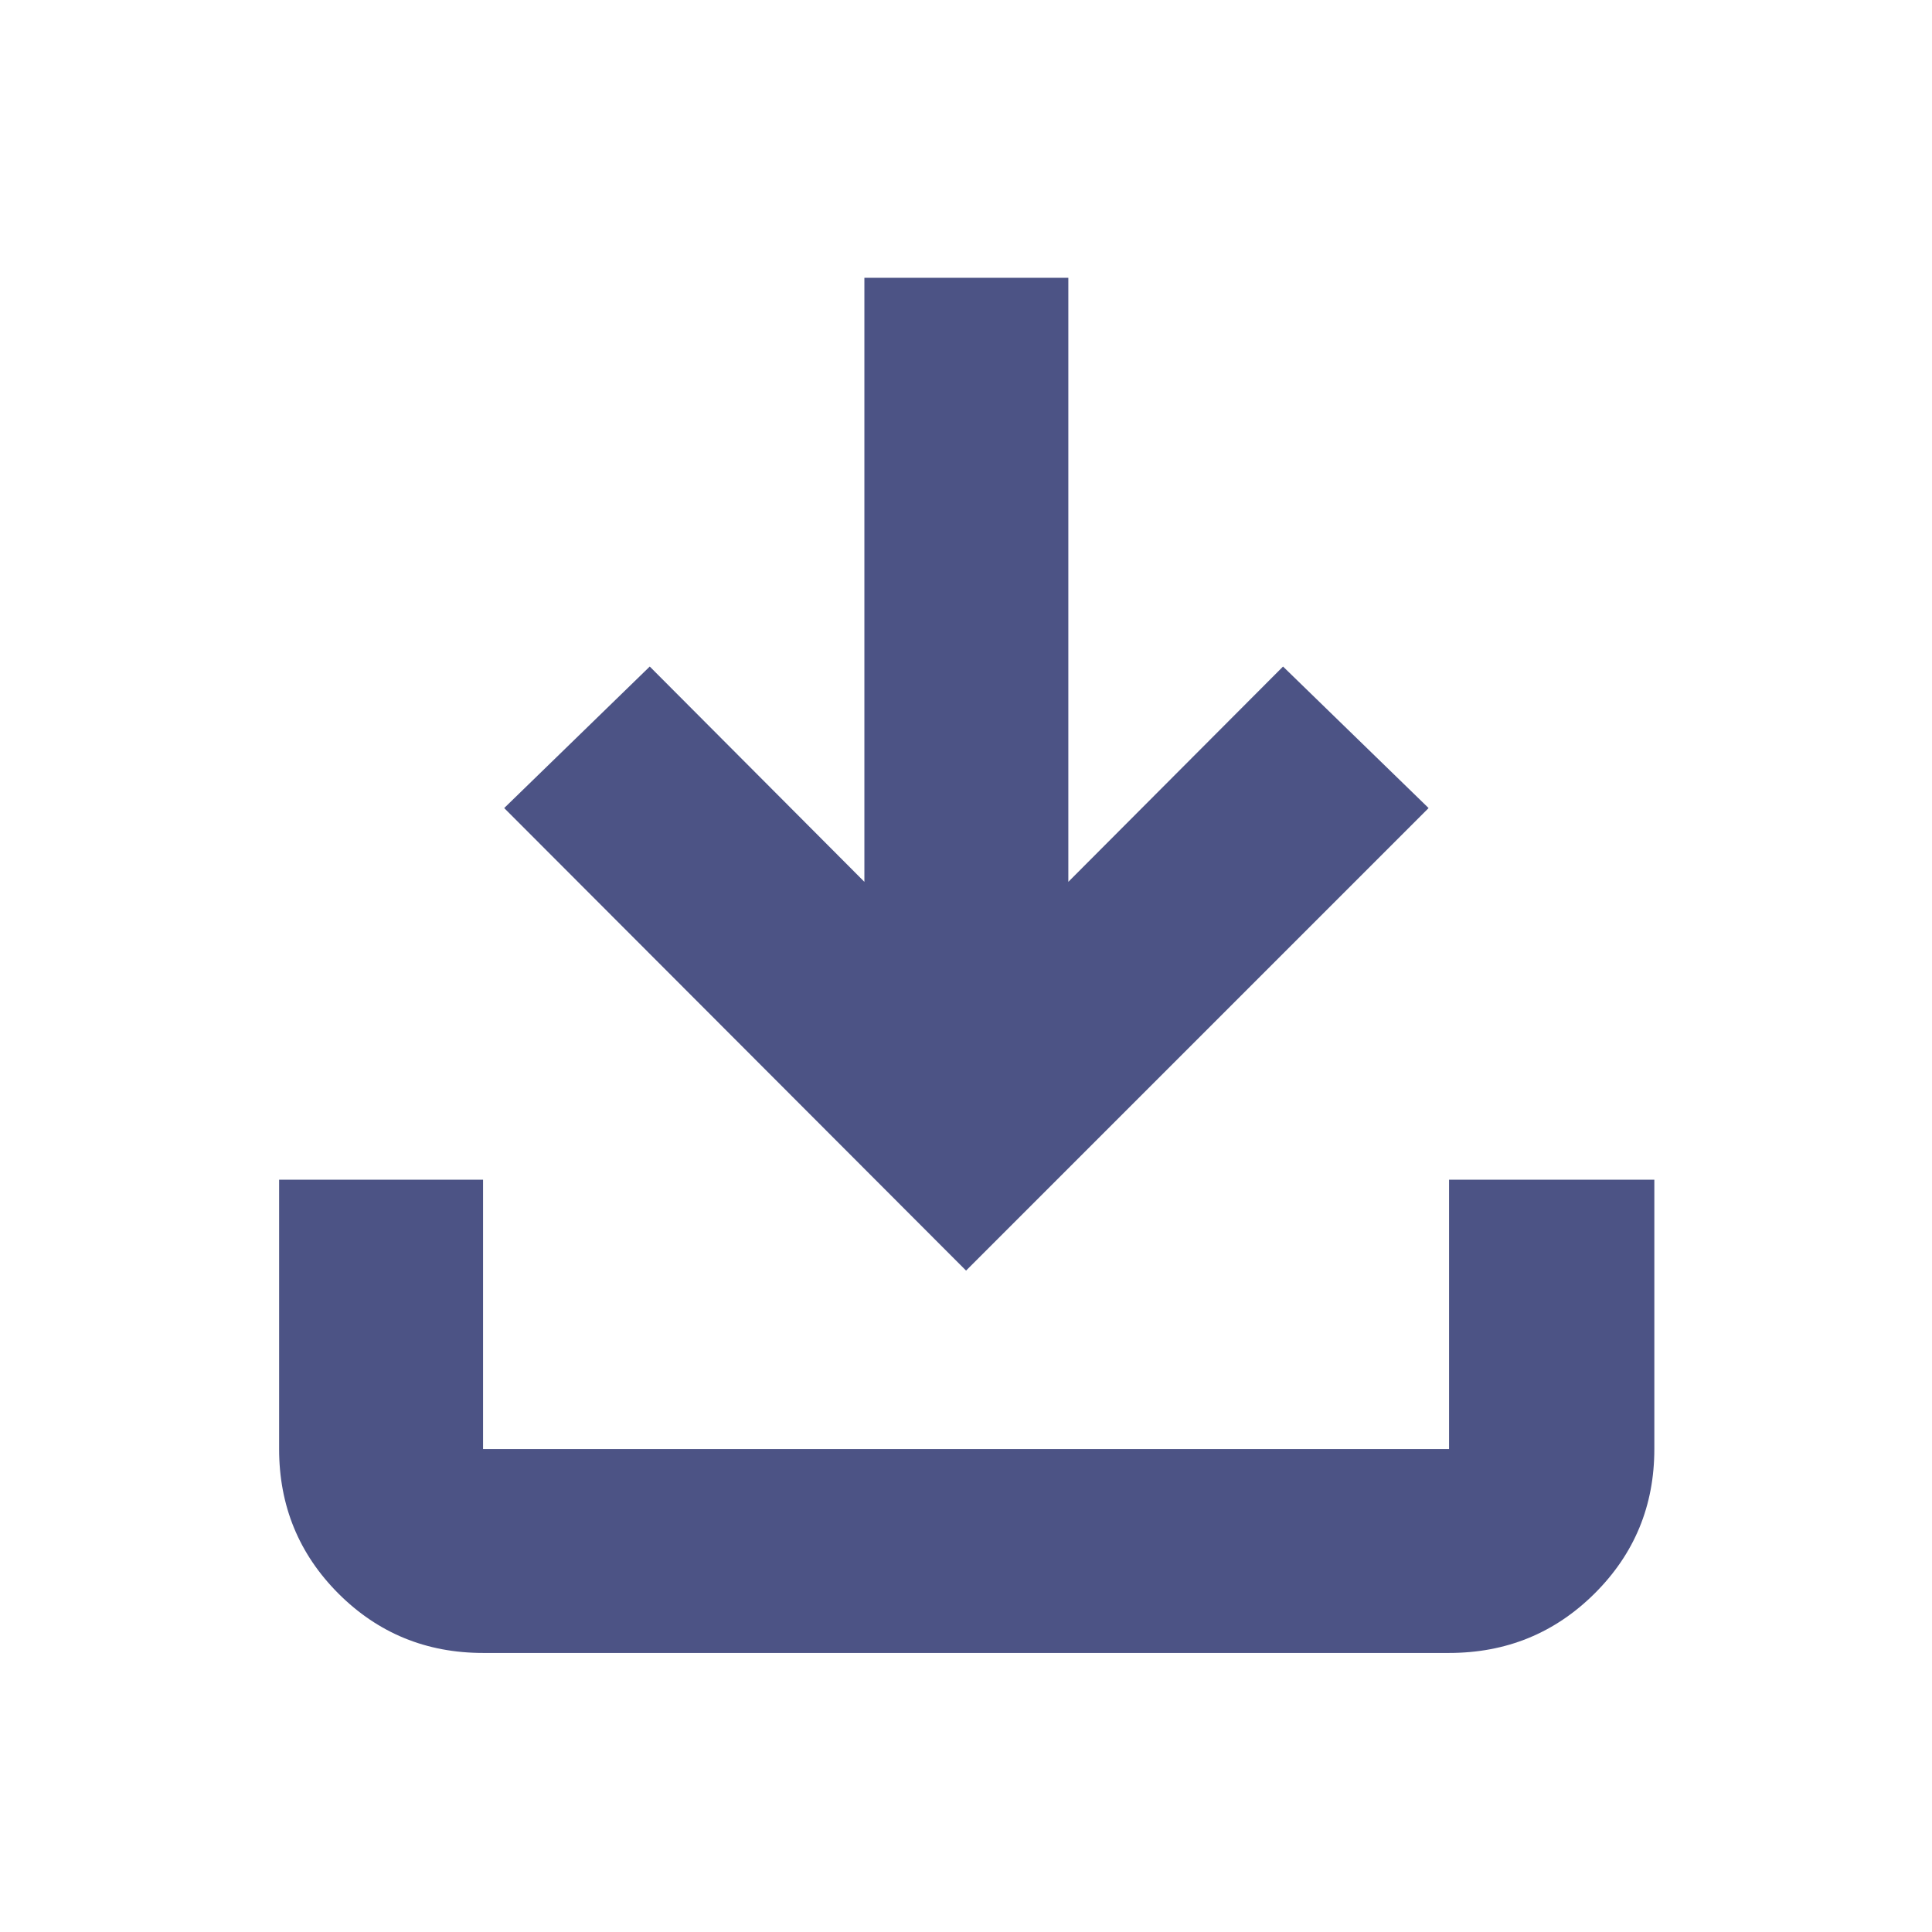 <svg width="32" height="32" viewBox="0 0 32 32" fill="none" xmlns="http://www.w3.org/2000/svg">
<g clip-path="url(#clip0_84_555)">
<mask id="mask0_84_555" style="mask-type:alpha" maskUnits="userSpaceOnUse" x="0" y="0" width="32" height="32">
<path d="M32 0H0V32H32V0Z" fill="#D9D9D9"/>
</mask>
<g mask="url(#mask0_84_555)">
<path d="M16.001 21.045L8.351 13.384L10.762 11.04L14.317 14.606V4.601H17.695V14.606L21.251 11.04L23.662 13.384L16.001 21.045ZM8.001 27.378C7.06 27.378 6.262 27.05 5.606 26.395C4.951 25.739 4.623 24.941 4.623 24.001V19.54H8.001V24.001H24.001V19.54H27.401V24.001C27.401 24.94 27.071 25.738 26.411 26.394C25.751 27.05 24.947 27.378 24.001 27.378H8.001Z" fill="#4C5385"/>
</g>
</g>
<defs>
<clipPath id="clip0_84_555">
<rect width="32" height="32" fill="white"/>
</clipPath>
</defs>
</svg>
